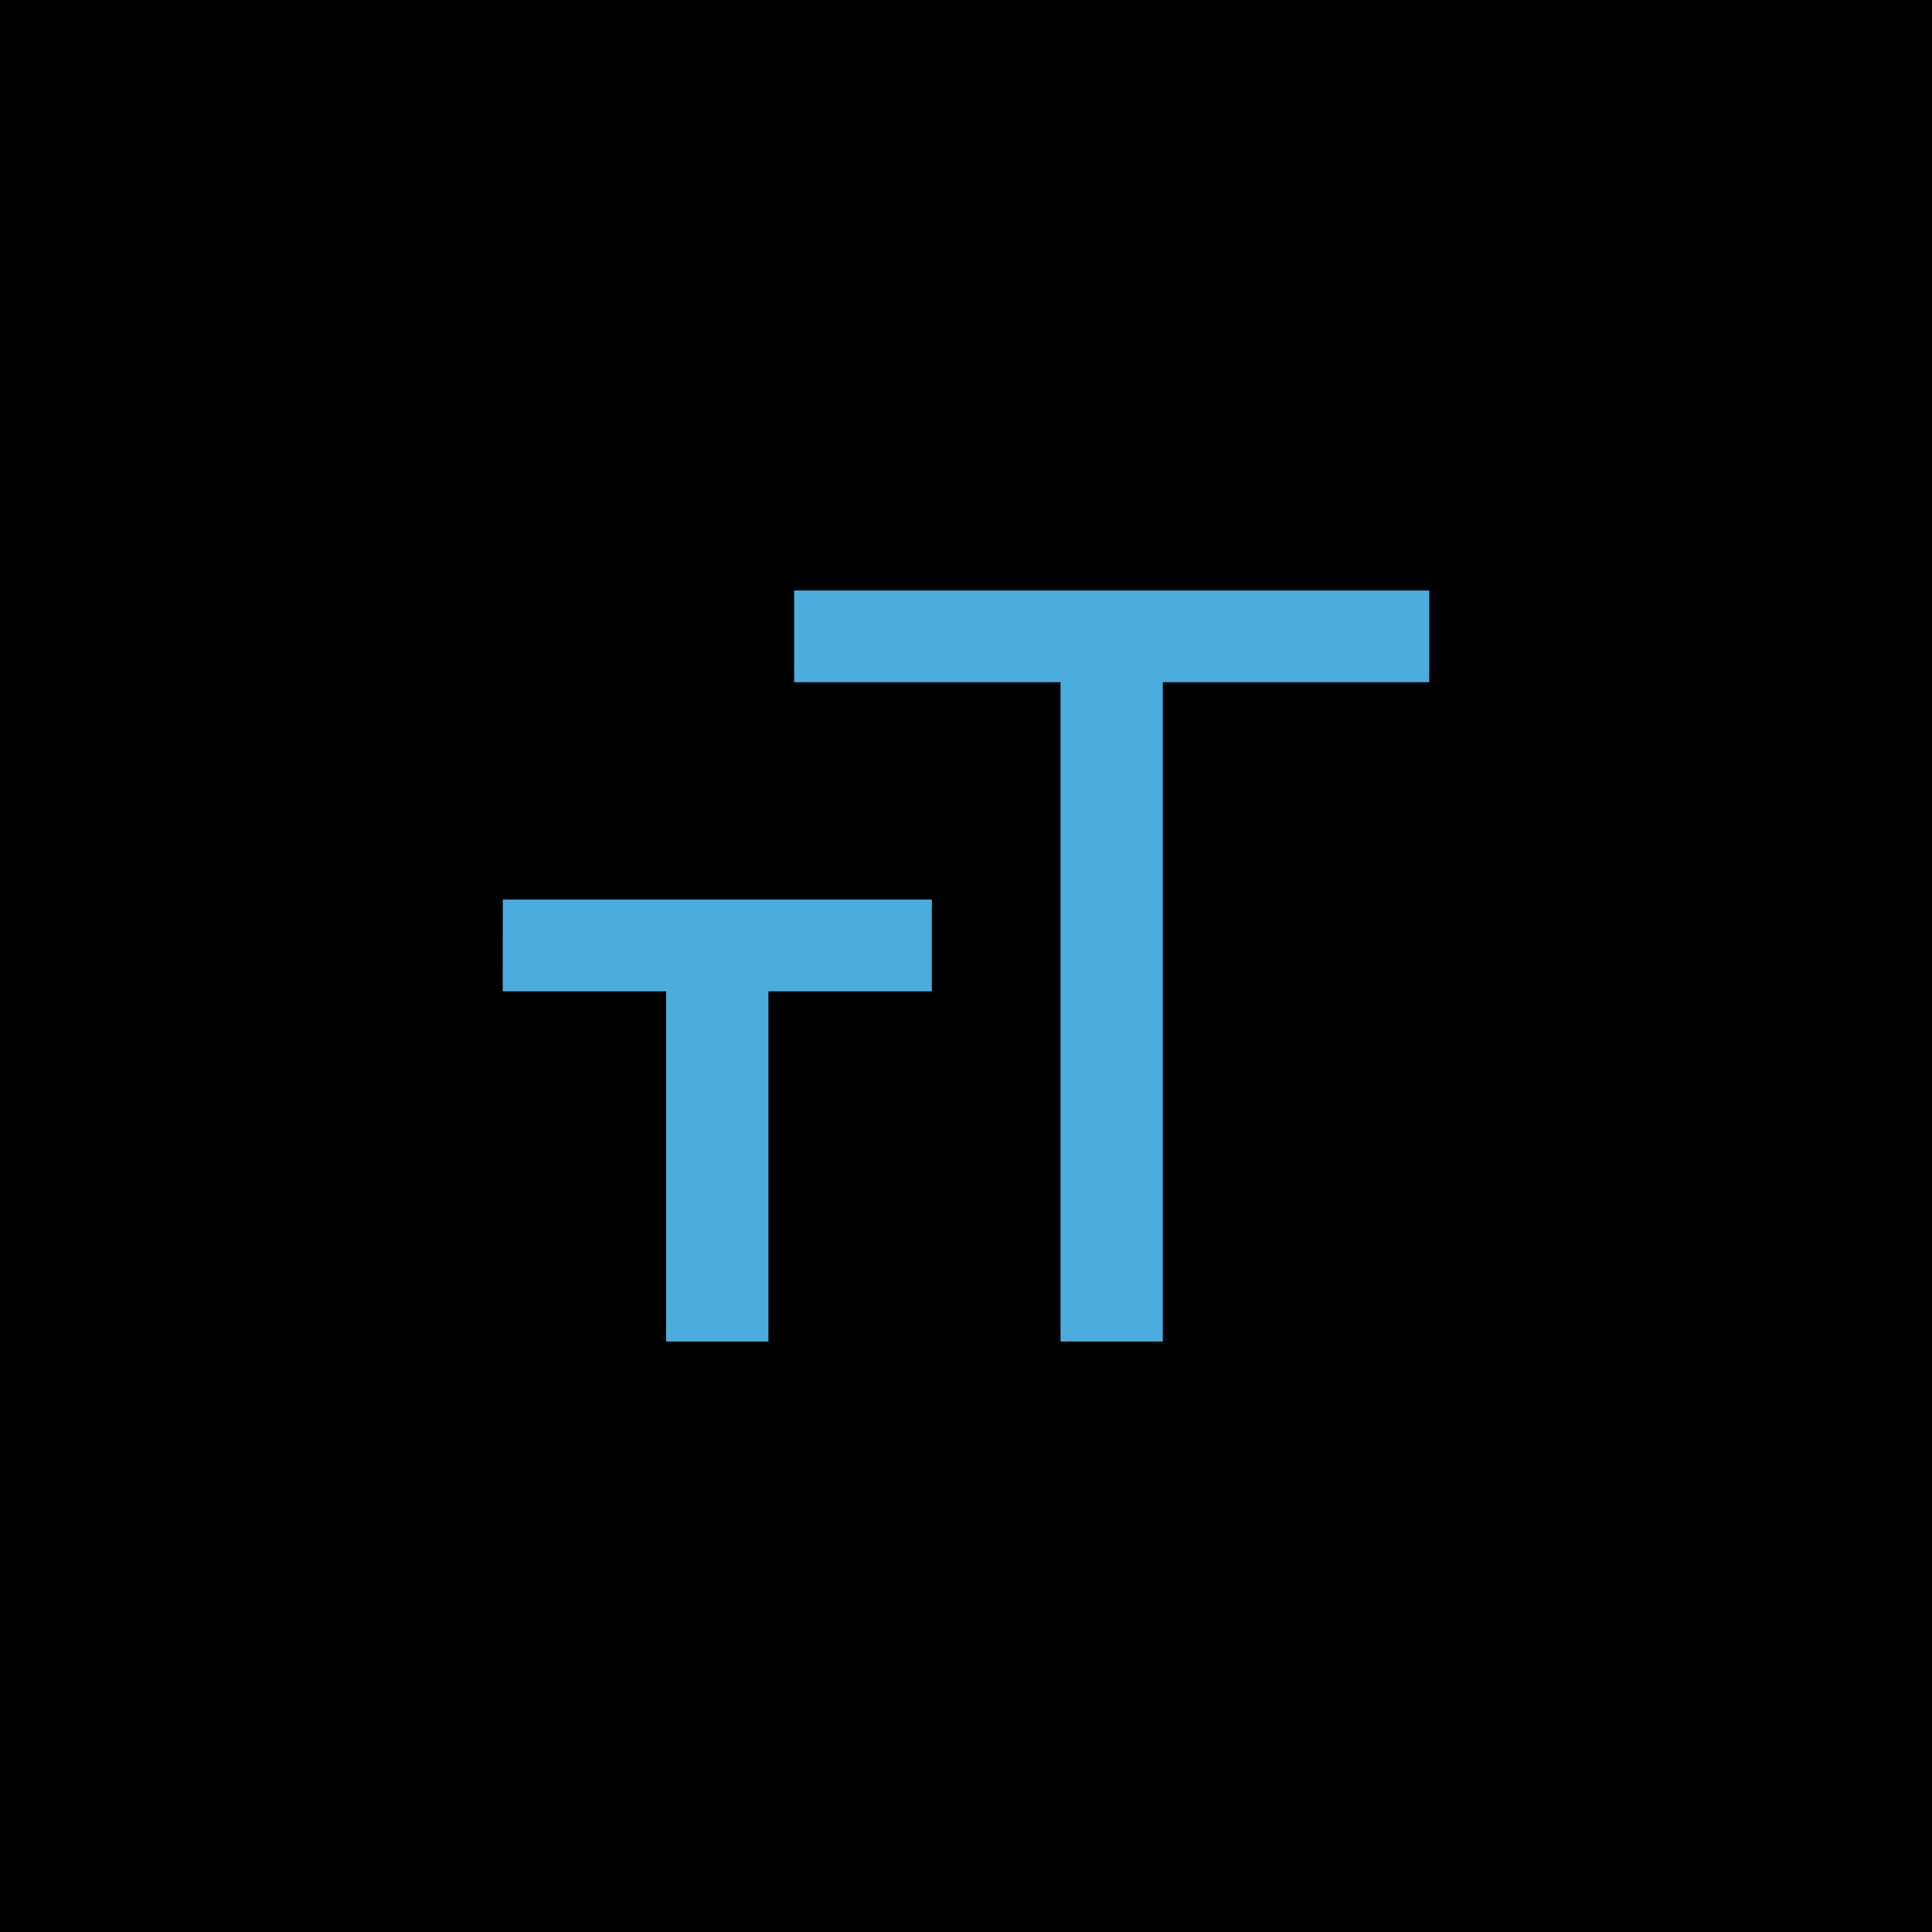 <?xml version="1.0" encoding="utf-8"?>
<!-- Generator: Adobe Illustrator 15.1.0, SVG Export Plug-In . SVG Version: 6.00 Build 0)  -->
<!DOCTYPE svg PUBLIC "-//W3C//DTD SVG 1.1//EN" "http://www.w3.org/Graphics/SVG/1.1/DTD/svg11.dtd">
<svg version="1.1" id="Layer_2" xmlns="http://www.w3.org/2000/svg" xmlns:xlink="http://www.w3.org/1999/xlink" x="0px" y="0px"
	 width="75px" height="75px" viewBox="0 0 75 75" enable-background="new 0 0 75 75" xml:space="preserve">
<rect width="75" height="75"/>
<g id="format-text-size_1_">
	<g>
		<g>
			<g>
				<path fill="#4BADDE" d="M30.828,22.922h24.655v3.563H45.14v25.593h-3.97V26.484H30.828V22.922z"/>
			</g>
		</g>
		<g>
			<g>
				<path fill="#4BADDE" d="M19.518,34.922h16.656v3.562H29.83v13.594h-3.97V38.484h-6.344L19.518,34.922L19.518,34.922z"/>
			</g>
		</g>
	</g>
</g>
</svg>
